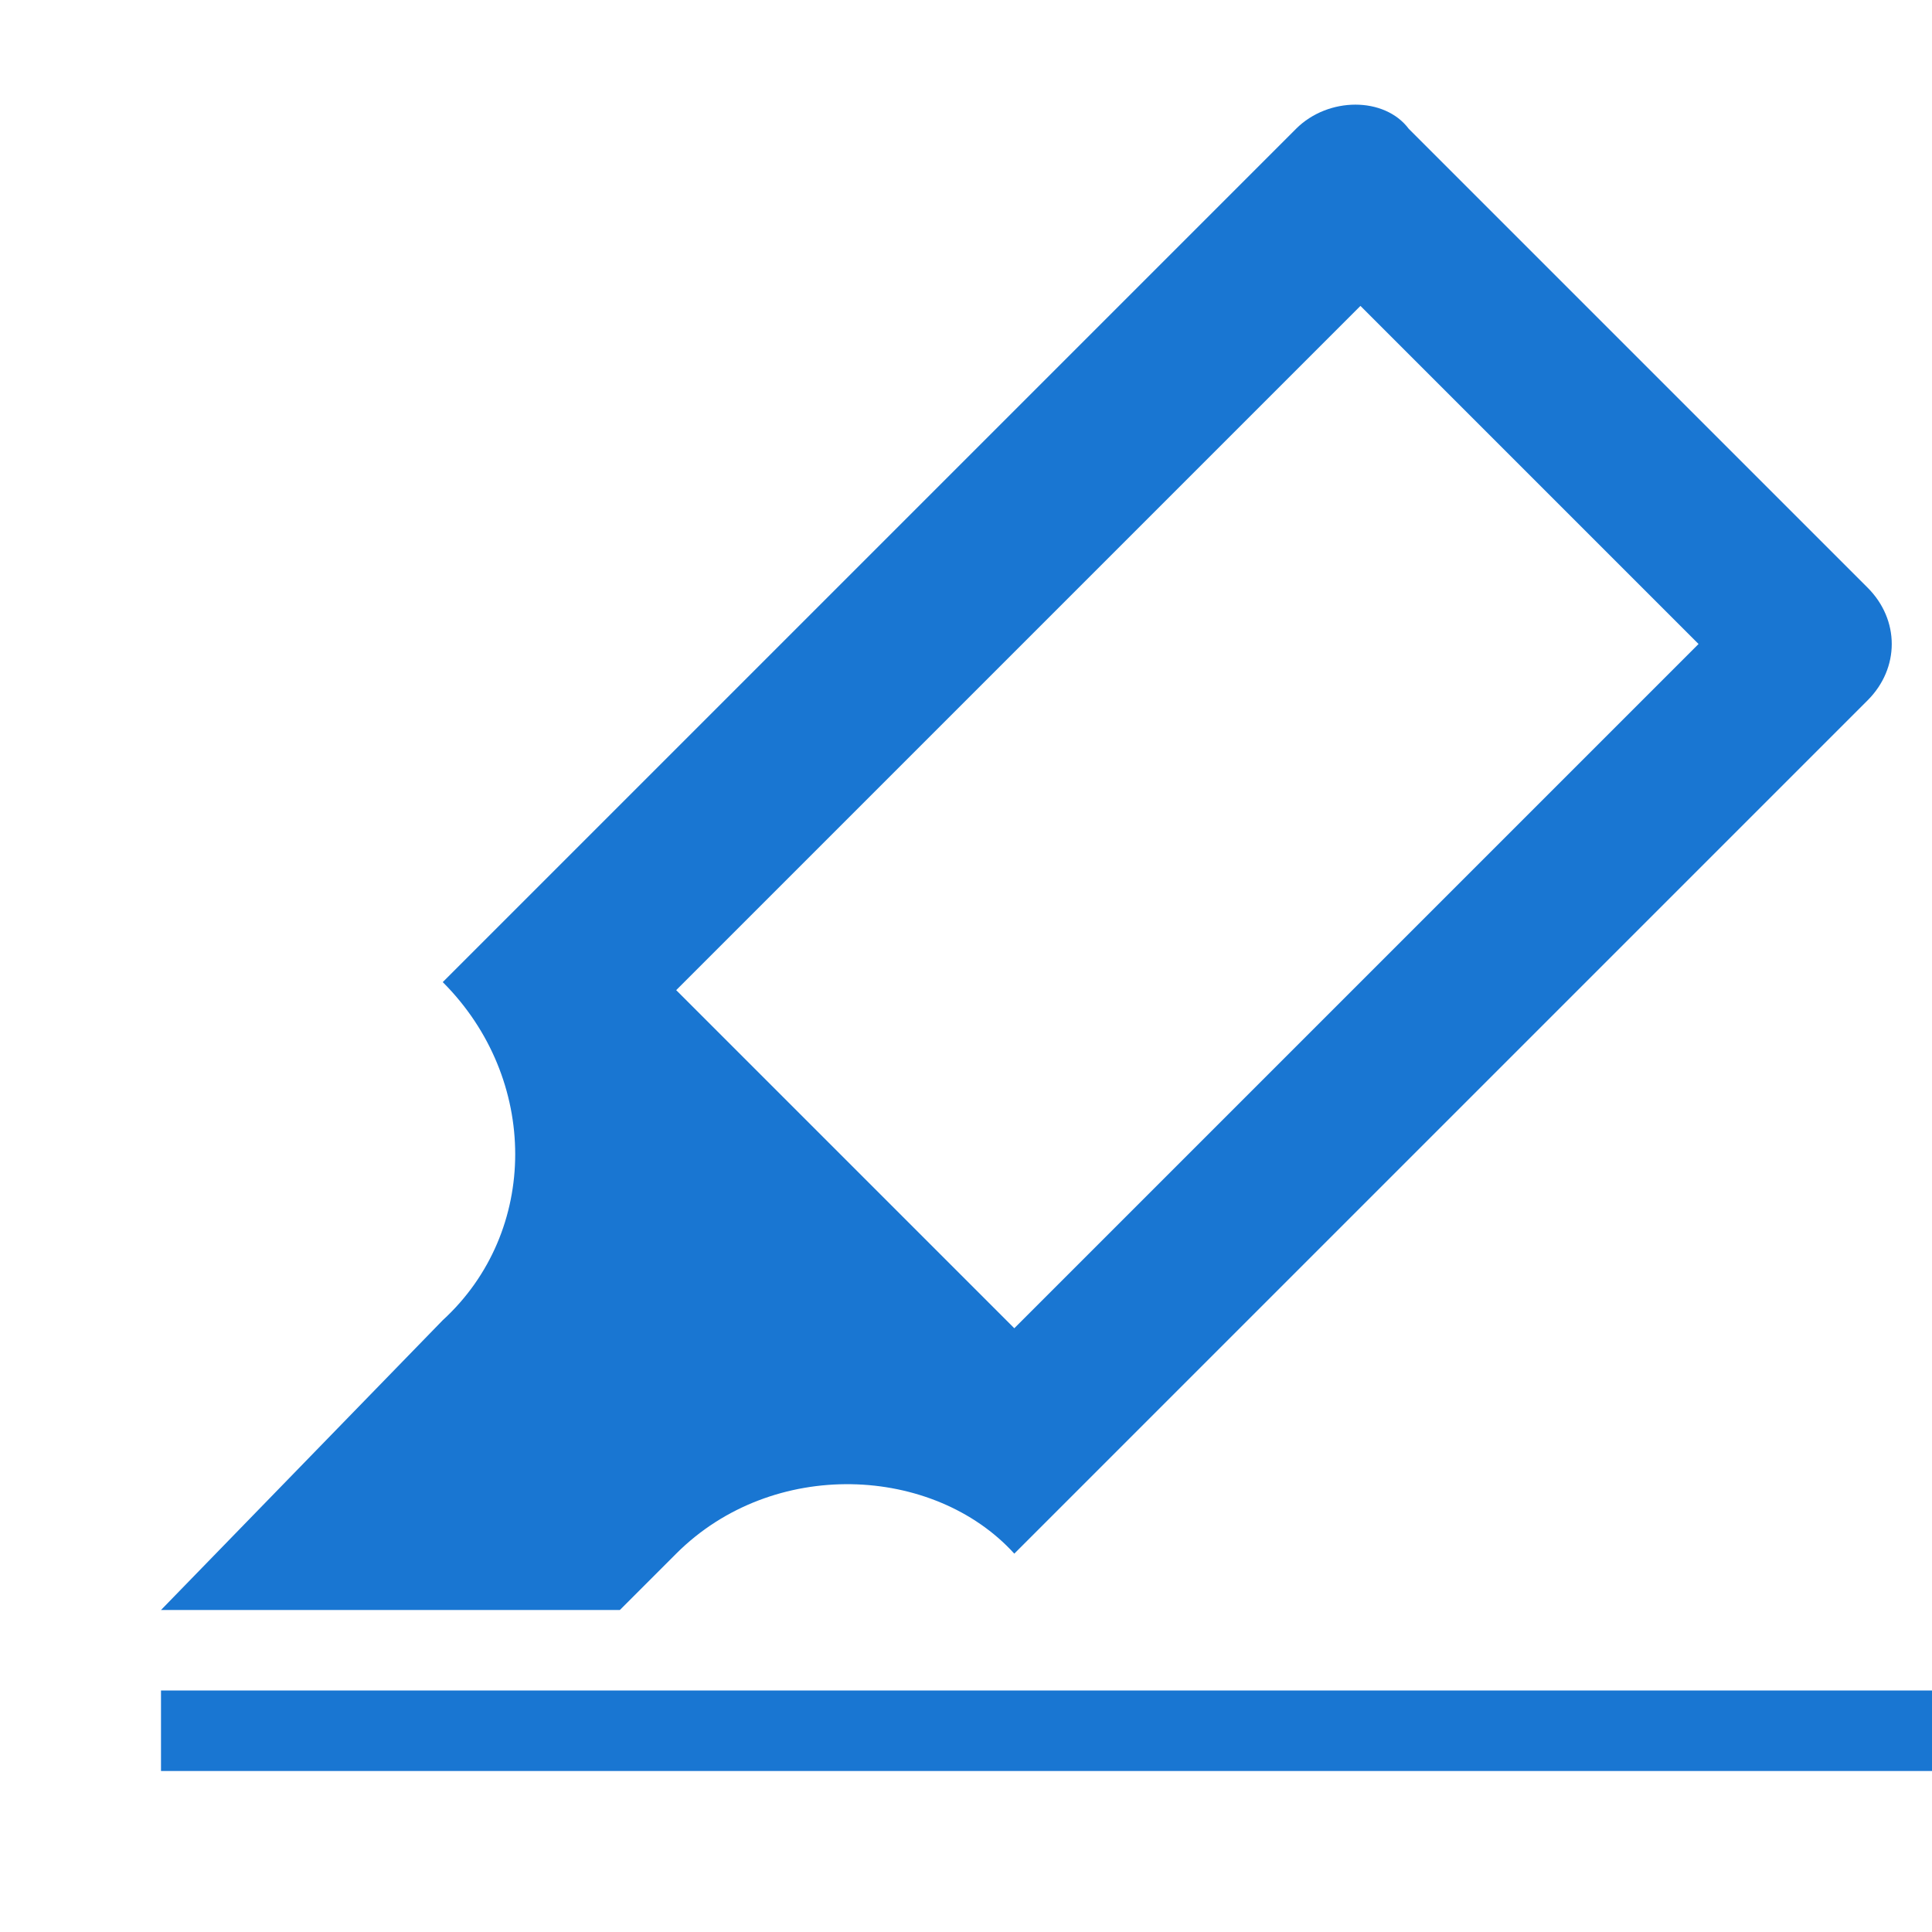 <?xml version="1.0" encoding="utf-8"?>
<!-- Generator: Adobe Illustrator 19.0.0, SVG Export Plug-In . SVG Version: 6.00 Build 0)  -->
<svg version="1.1" id="Layer_1" xmlns="http://www.w3.org/2000/svg" xmlns:xlink="http://www.w3.org/1999/xlink" x="0px" y="0px"
	 viewBox="0 0 24 24" style="enable-background:new 0 0 24 24;" xml:space="preserve">
<rect id="XMLID_660_" x="2" y="21" style="fill:#1976D2;" width="22" height="1"/>
<path id="XMLID_659_" style="fill:none;" d="M0,0h24v24H0V0z"/>
<path id="XMLID_656_" style="fill:#1976D2;" d="M16.1,1.6L5.5,12.2c1.2,1.2,1.2,3.1,0,4.2L2,20h5.7l0.7-0.7c1.2-1.2,3.2-1.1,4.2,0
	L23.2,8.7c0.4-0.4,0.4-1,0-1.4l-5.7-5.7C17.2,1.2,16.5,1.2,16.1,1.6z M12.6,16.5l-4.2-4.2l8.5-8.5L21.1,8L12.6,16.5z"/>
</svg>
